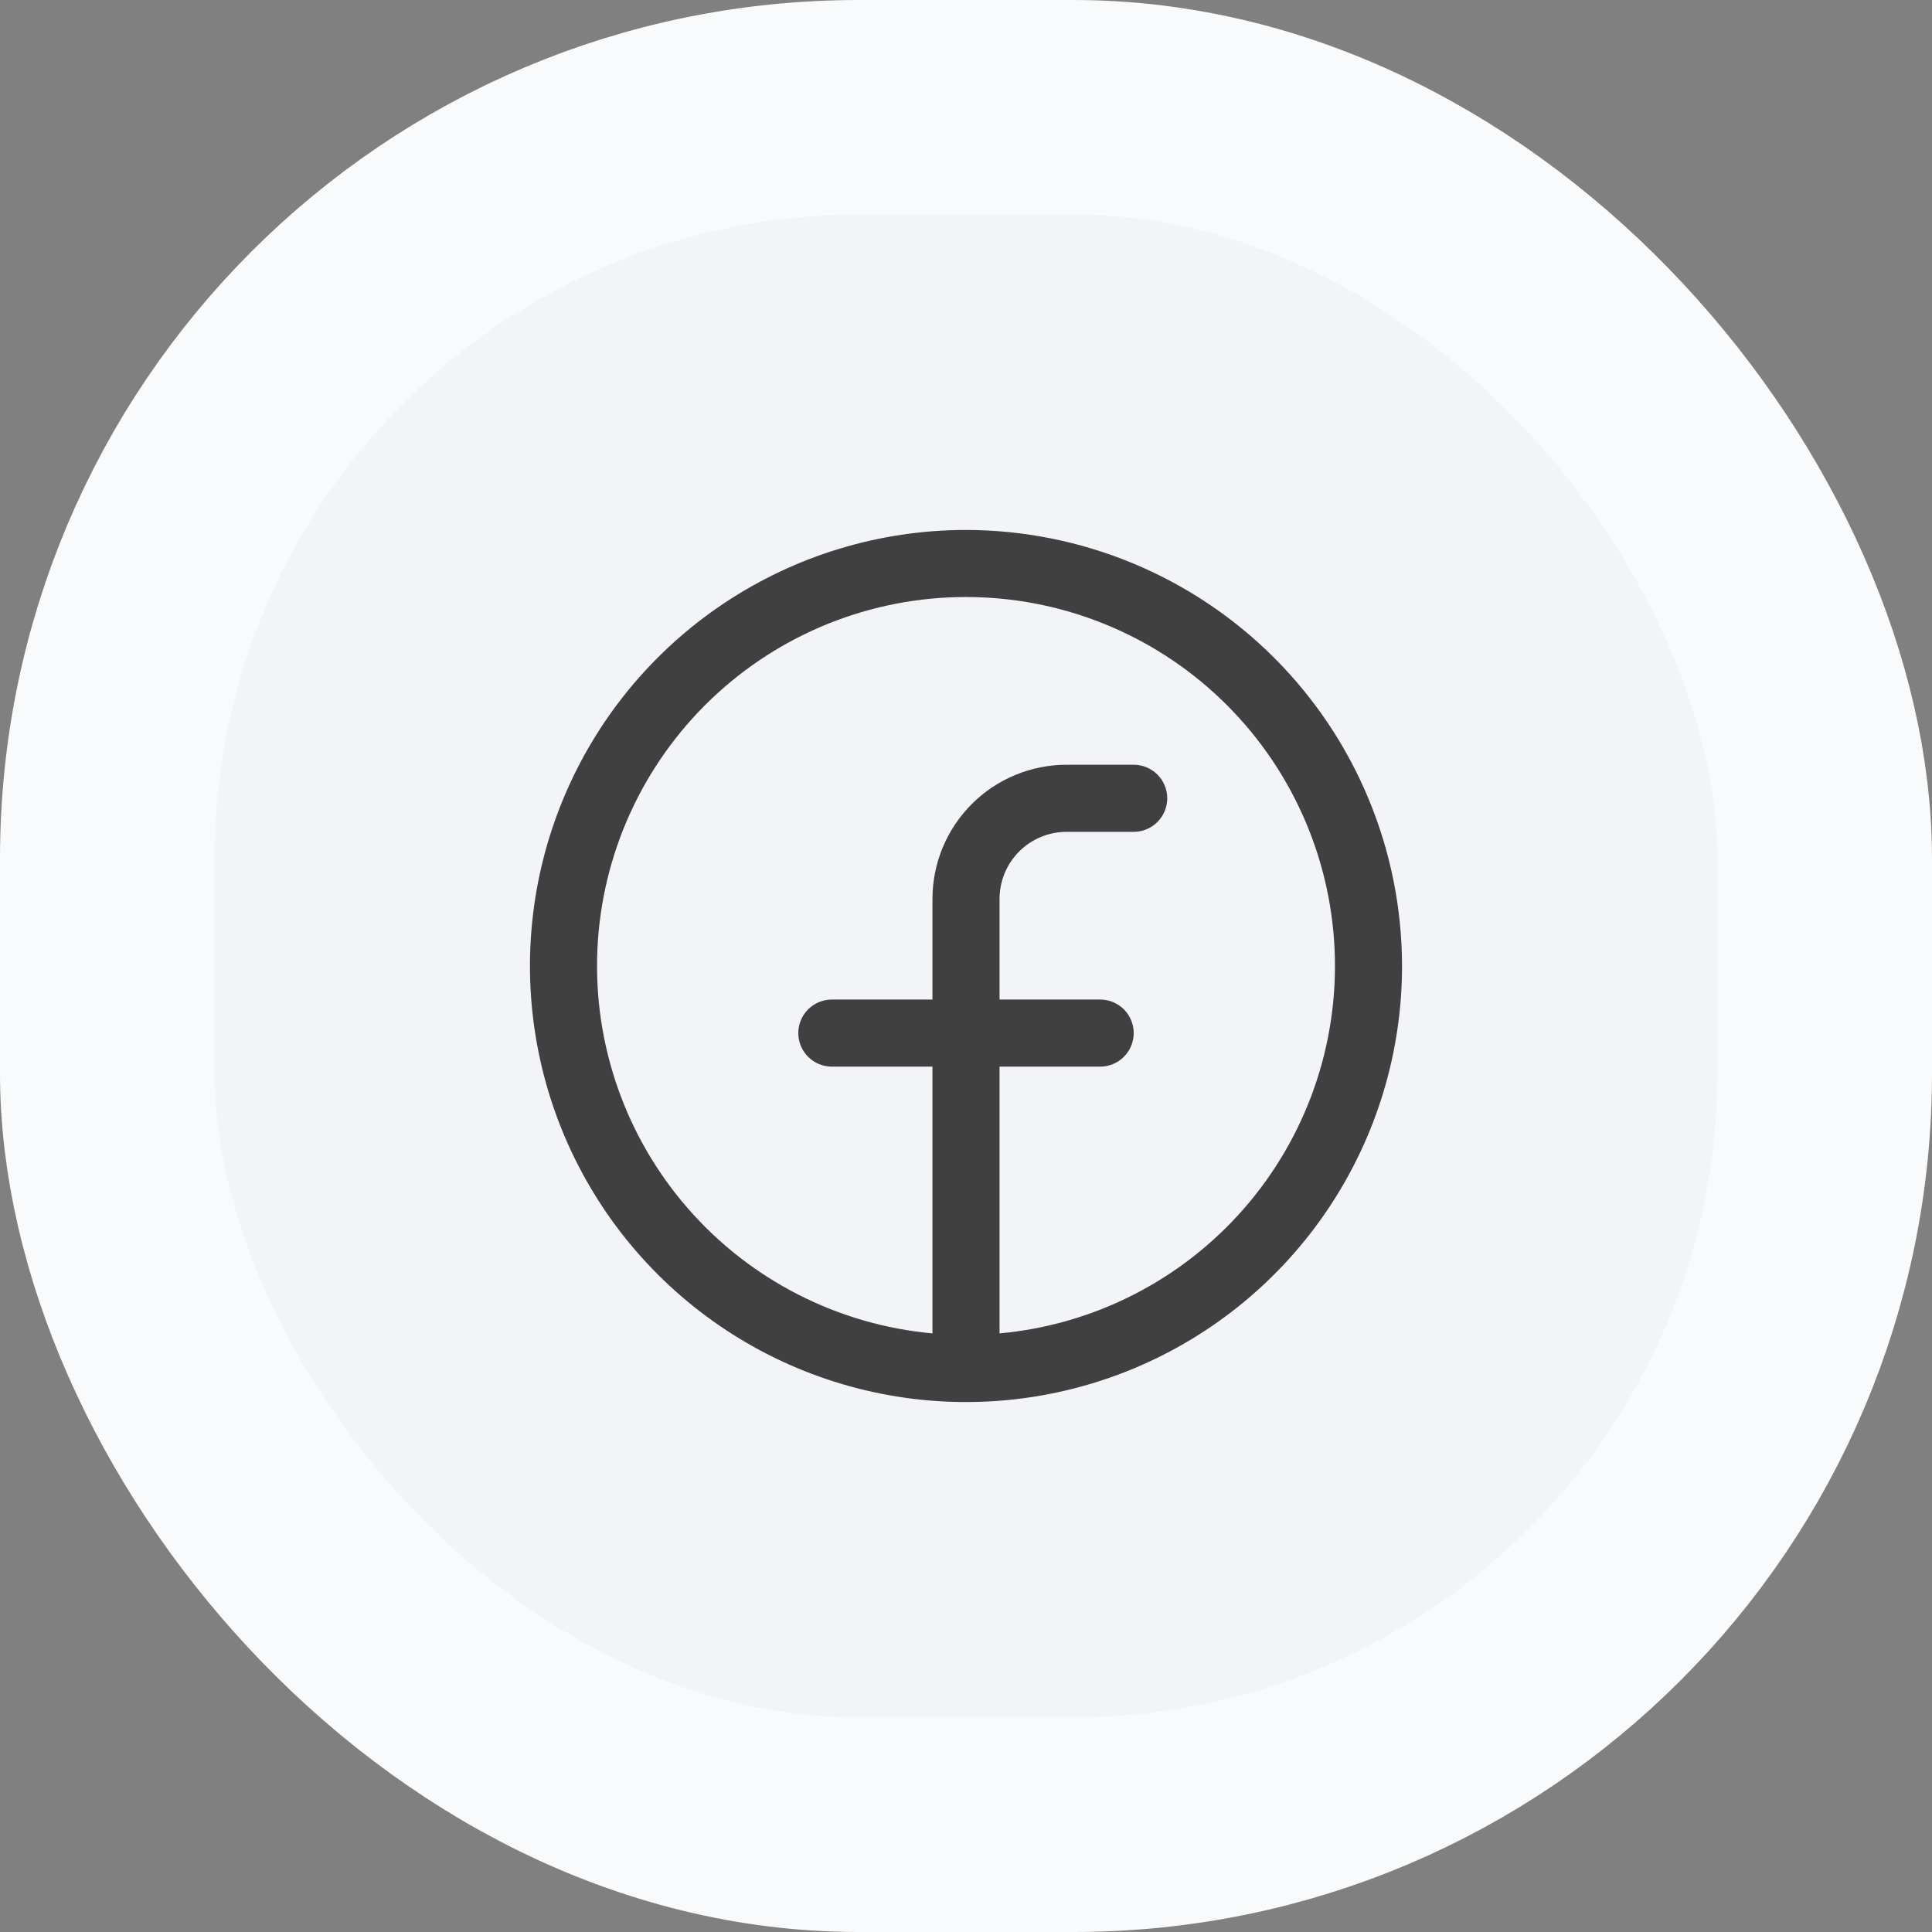 <svg width="72" height="72" viewBox="0 0 72 72" fill="none" xmlns="http://www.w3.org/2000/svg">
<rect x="0" y="0" width="72" height="72" fill="#808080" stroke="none"/>
<rect x="4" y="4" width="64" height="64" rx="28" fill="#F2F4F7"/>
<path d="M36 19.75C32.786 19.75 29.644 20.703 26.972 22.489C24.3 24.274 22.217 26.812 20.987 29.781C19.757 32.751 19.435 36.018 20.062 39.17C20.689 42.322 22.237 45.218 24.509 47.49C26.782 49.763 29.678 51.311 32.83 51.938C35.982 52.565 39.249 52.243 42.219 51.013C45.188 49.783 47.726 47.7 49.511 45.028C51.297 42.356 52.25 39.214 52.25 36C52.245 31.692 50.532 27.561 47.486 24.515C44.439 21.468 40.308 19.755 36 19.75ZM37.25 49.692V39.75H41C41.331 39.75 41.65 39.618 41.884 39.384C42.118 39.15 42.25 38.831 42.25 38.5C42.25 38.169 42.118 37.85 41.884 37.616C41.65 37.382 41.331 37.25 41 37.25H37.25V33.5C37.25 32.837 37.513 32.201 37.982 31.732C38.451 31.263 39.087 31 39.75 31H42.25C42.581 31 42.9 30.868 43.134 30.634C43.368 30.399 43.5 30.081 43.5 29.75C43.5 29.419 43.368 29.101 43.134 28.866C42.9 28.632 42.581 28.5 42.25 28.5H39.75C38.424 28.5 37.152 29.027 36.215 29.965C35.277 30.902 34.75 32.174 34.75 33.5V37.25H31C30.669 37.25 30.351 37.382 30.116 37.616C29.882 37.85 29.75 38.169 29.75 38.5C29.75 38.831 29.882 39.15 30.116 39.384C30.351 39.618 30.669 39.75 31 39.75H34.75V49.692C31.226 49.37 27.962 47.703 25.637 45.036C23.311 42.369 22.103 38.908 22.264 35.373C22.425 31.839 23.943 28.502 26.501 26.058C29.059 23.613 32.462 22.249 36 22.249C39.538 22.249 42.941 23.613 45.499 26.058C48.057 28.502 49.575 31.839 49.736 35.373C49.897 38.908 48.689 42.369 46.363 45.036C44.038 47.703 40.774 49.37 37.25 49.692Z" fill="#404040"/>
<rect x="4" y="4" width="64" height="64" rx="28" stroke="#F9FAFB" stroke-width="8"/>
</svg>
